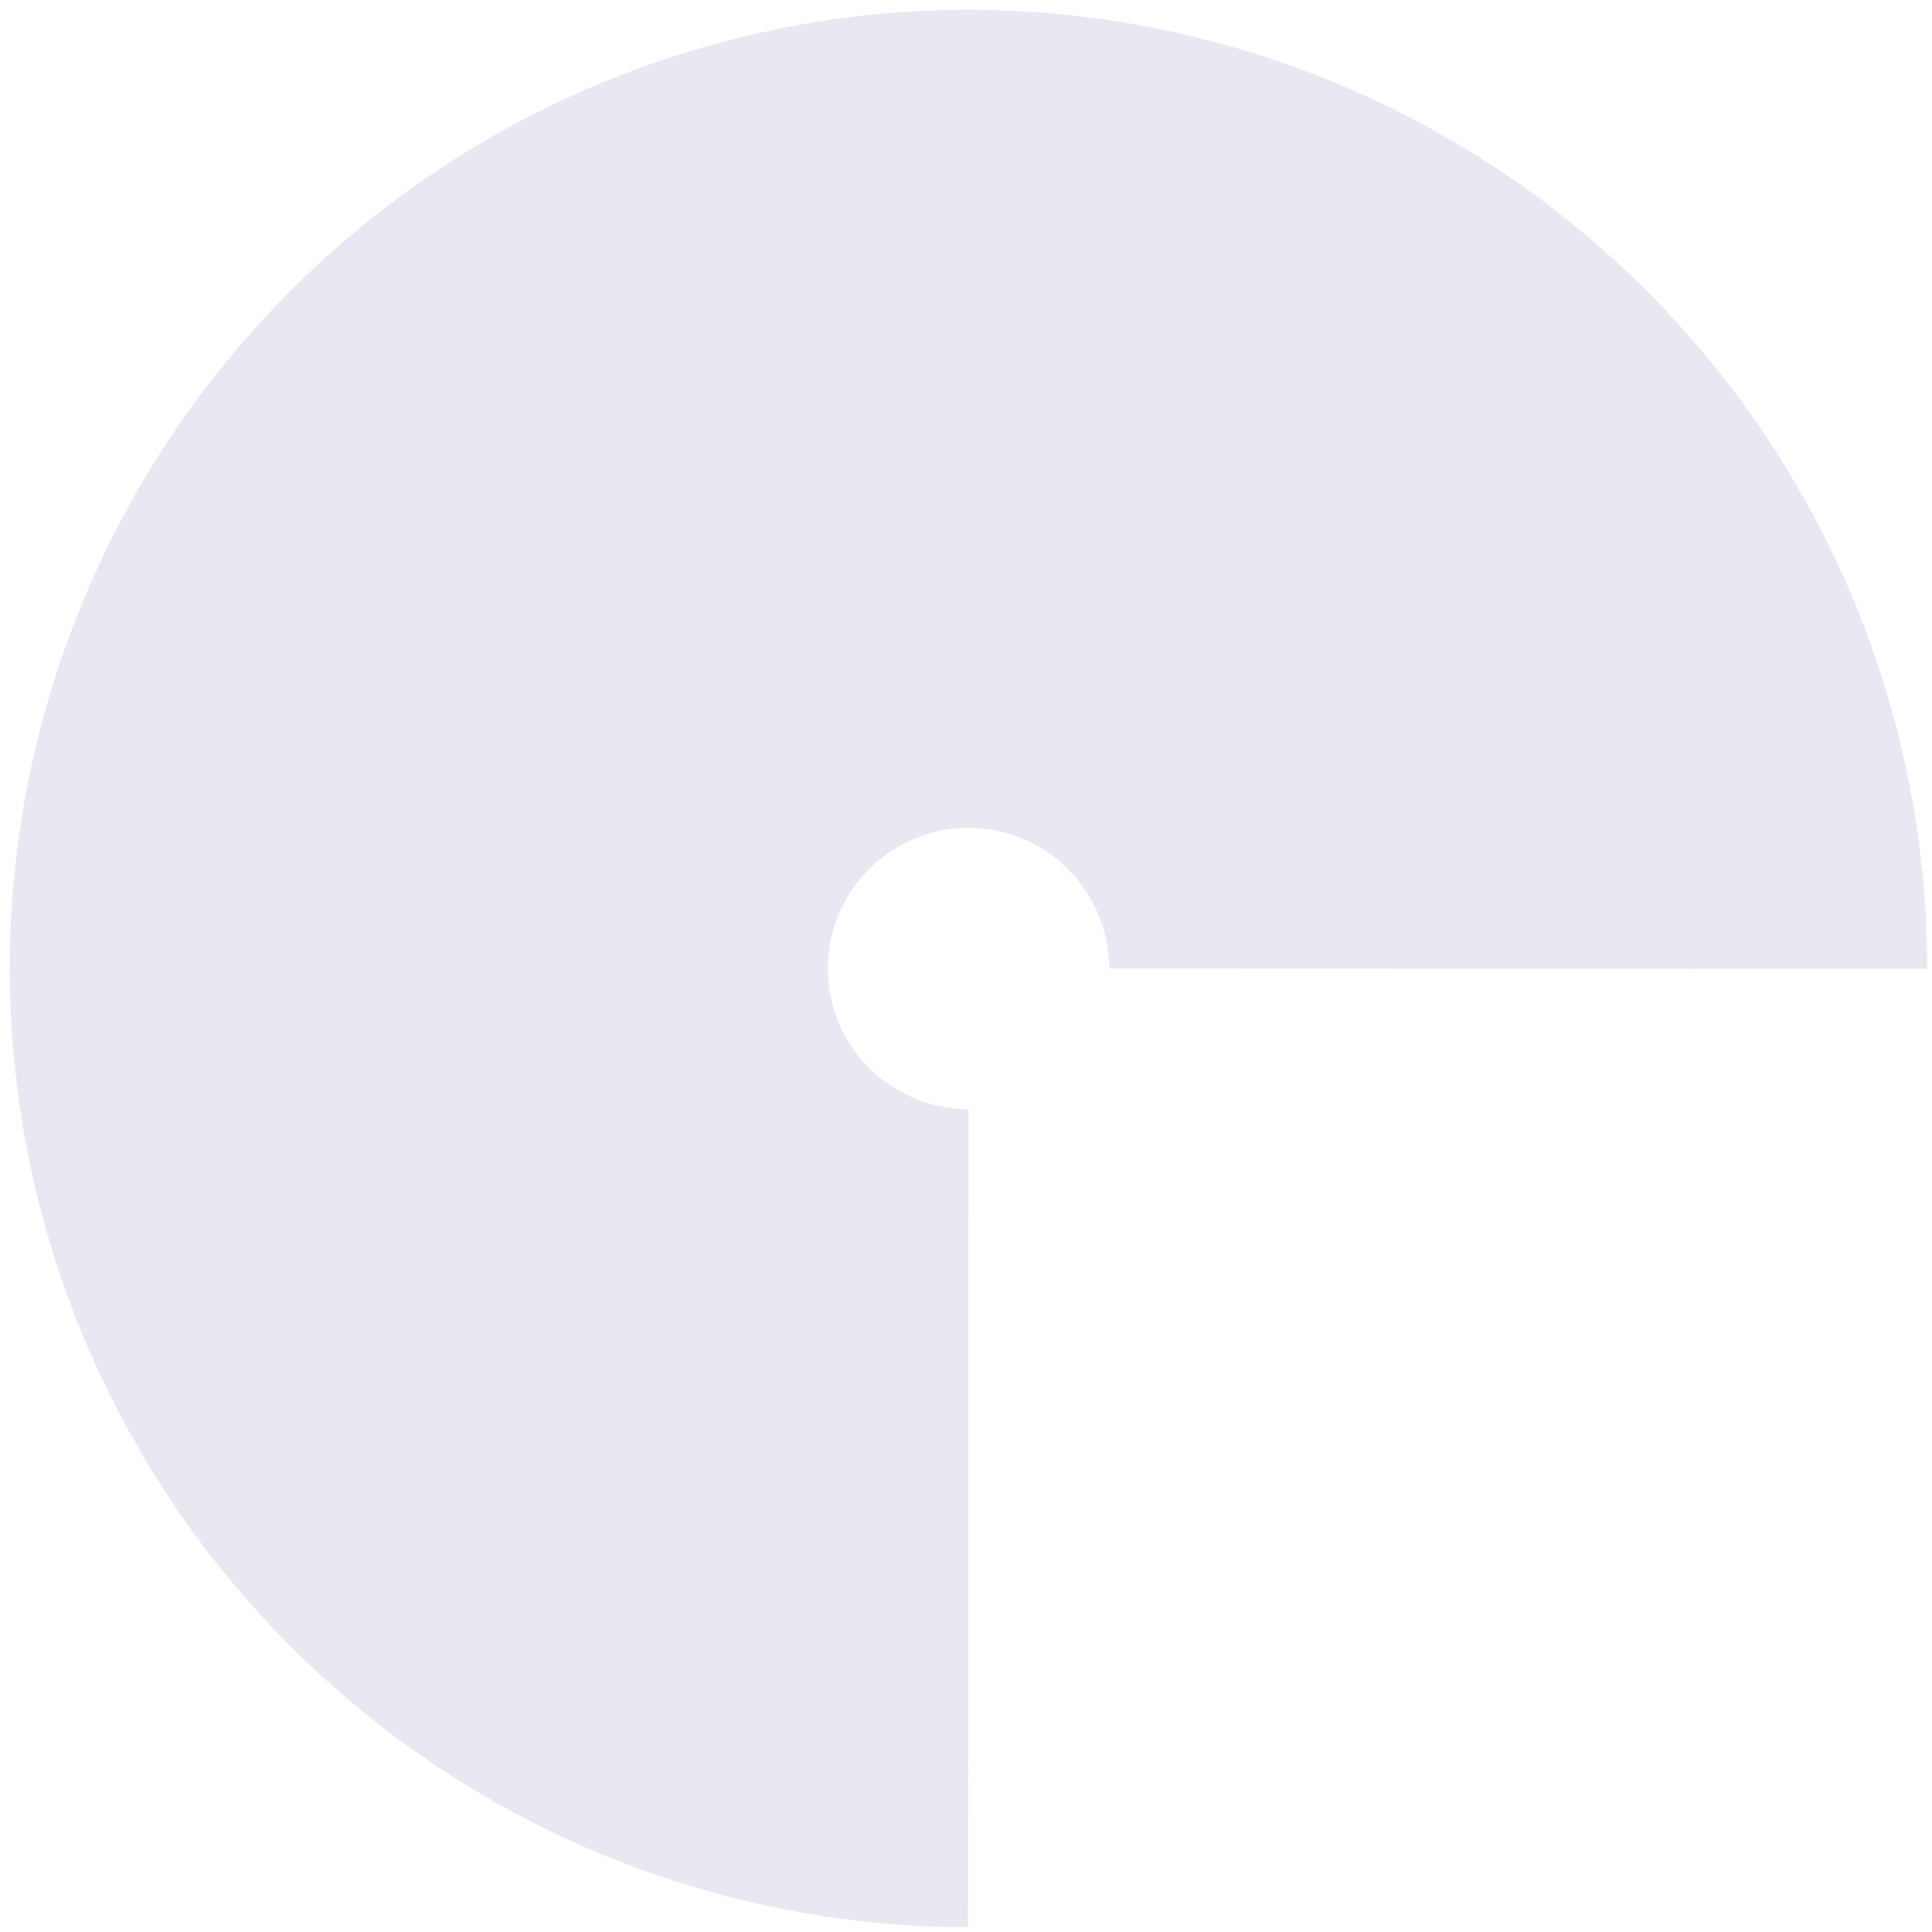 <svg width="96" height="96" viewBox="0 0 96 96" fill="none" xmlns="http://www.w3.org/2000/svg">
<path d="M48.109 95.762C38.687 95.759 29.478 92.962 21.646 87.725C13.814 82.488 7.711 75.046 4.108 66.34C0.505 57.634 -0.435 48.056 1.406 38.816C3.248 29.576 7.787 21.089 14.452 14.429C21.116 7.769 29.606 3.235 38.847 1.4C48.089 -0.435 57.667 0.512 66.37 4.12C75.073 7.729 82.511 13.837 87.743 21.673C92.975 29.508 95.766 38.719 95.762 48.141L55.115 48.127C55.115 46.745 54.706 45.393 53.938 44.244C53.171 43.094 52.079 42.198 50.802 41.668C49.525 41.139 48.12 41 46.764 41.269C45.408 41.538 44.162 42.204 43.184 43.181C42.206 44.158 41.54 45.403 41.27 46.759C41 48.115 41.138 49.52 41.666 50.798C42.195 52.075 43.09 53.167 44.24 53.936C45.389 54.704 46.74 55.115 48.123 55.115L48.109 95.762Z" fill="#D1D2E7" fill-opacity="0.5"/>
</svg>
